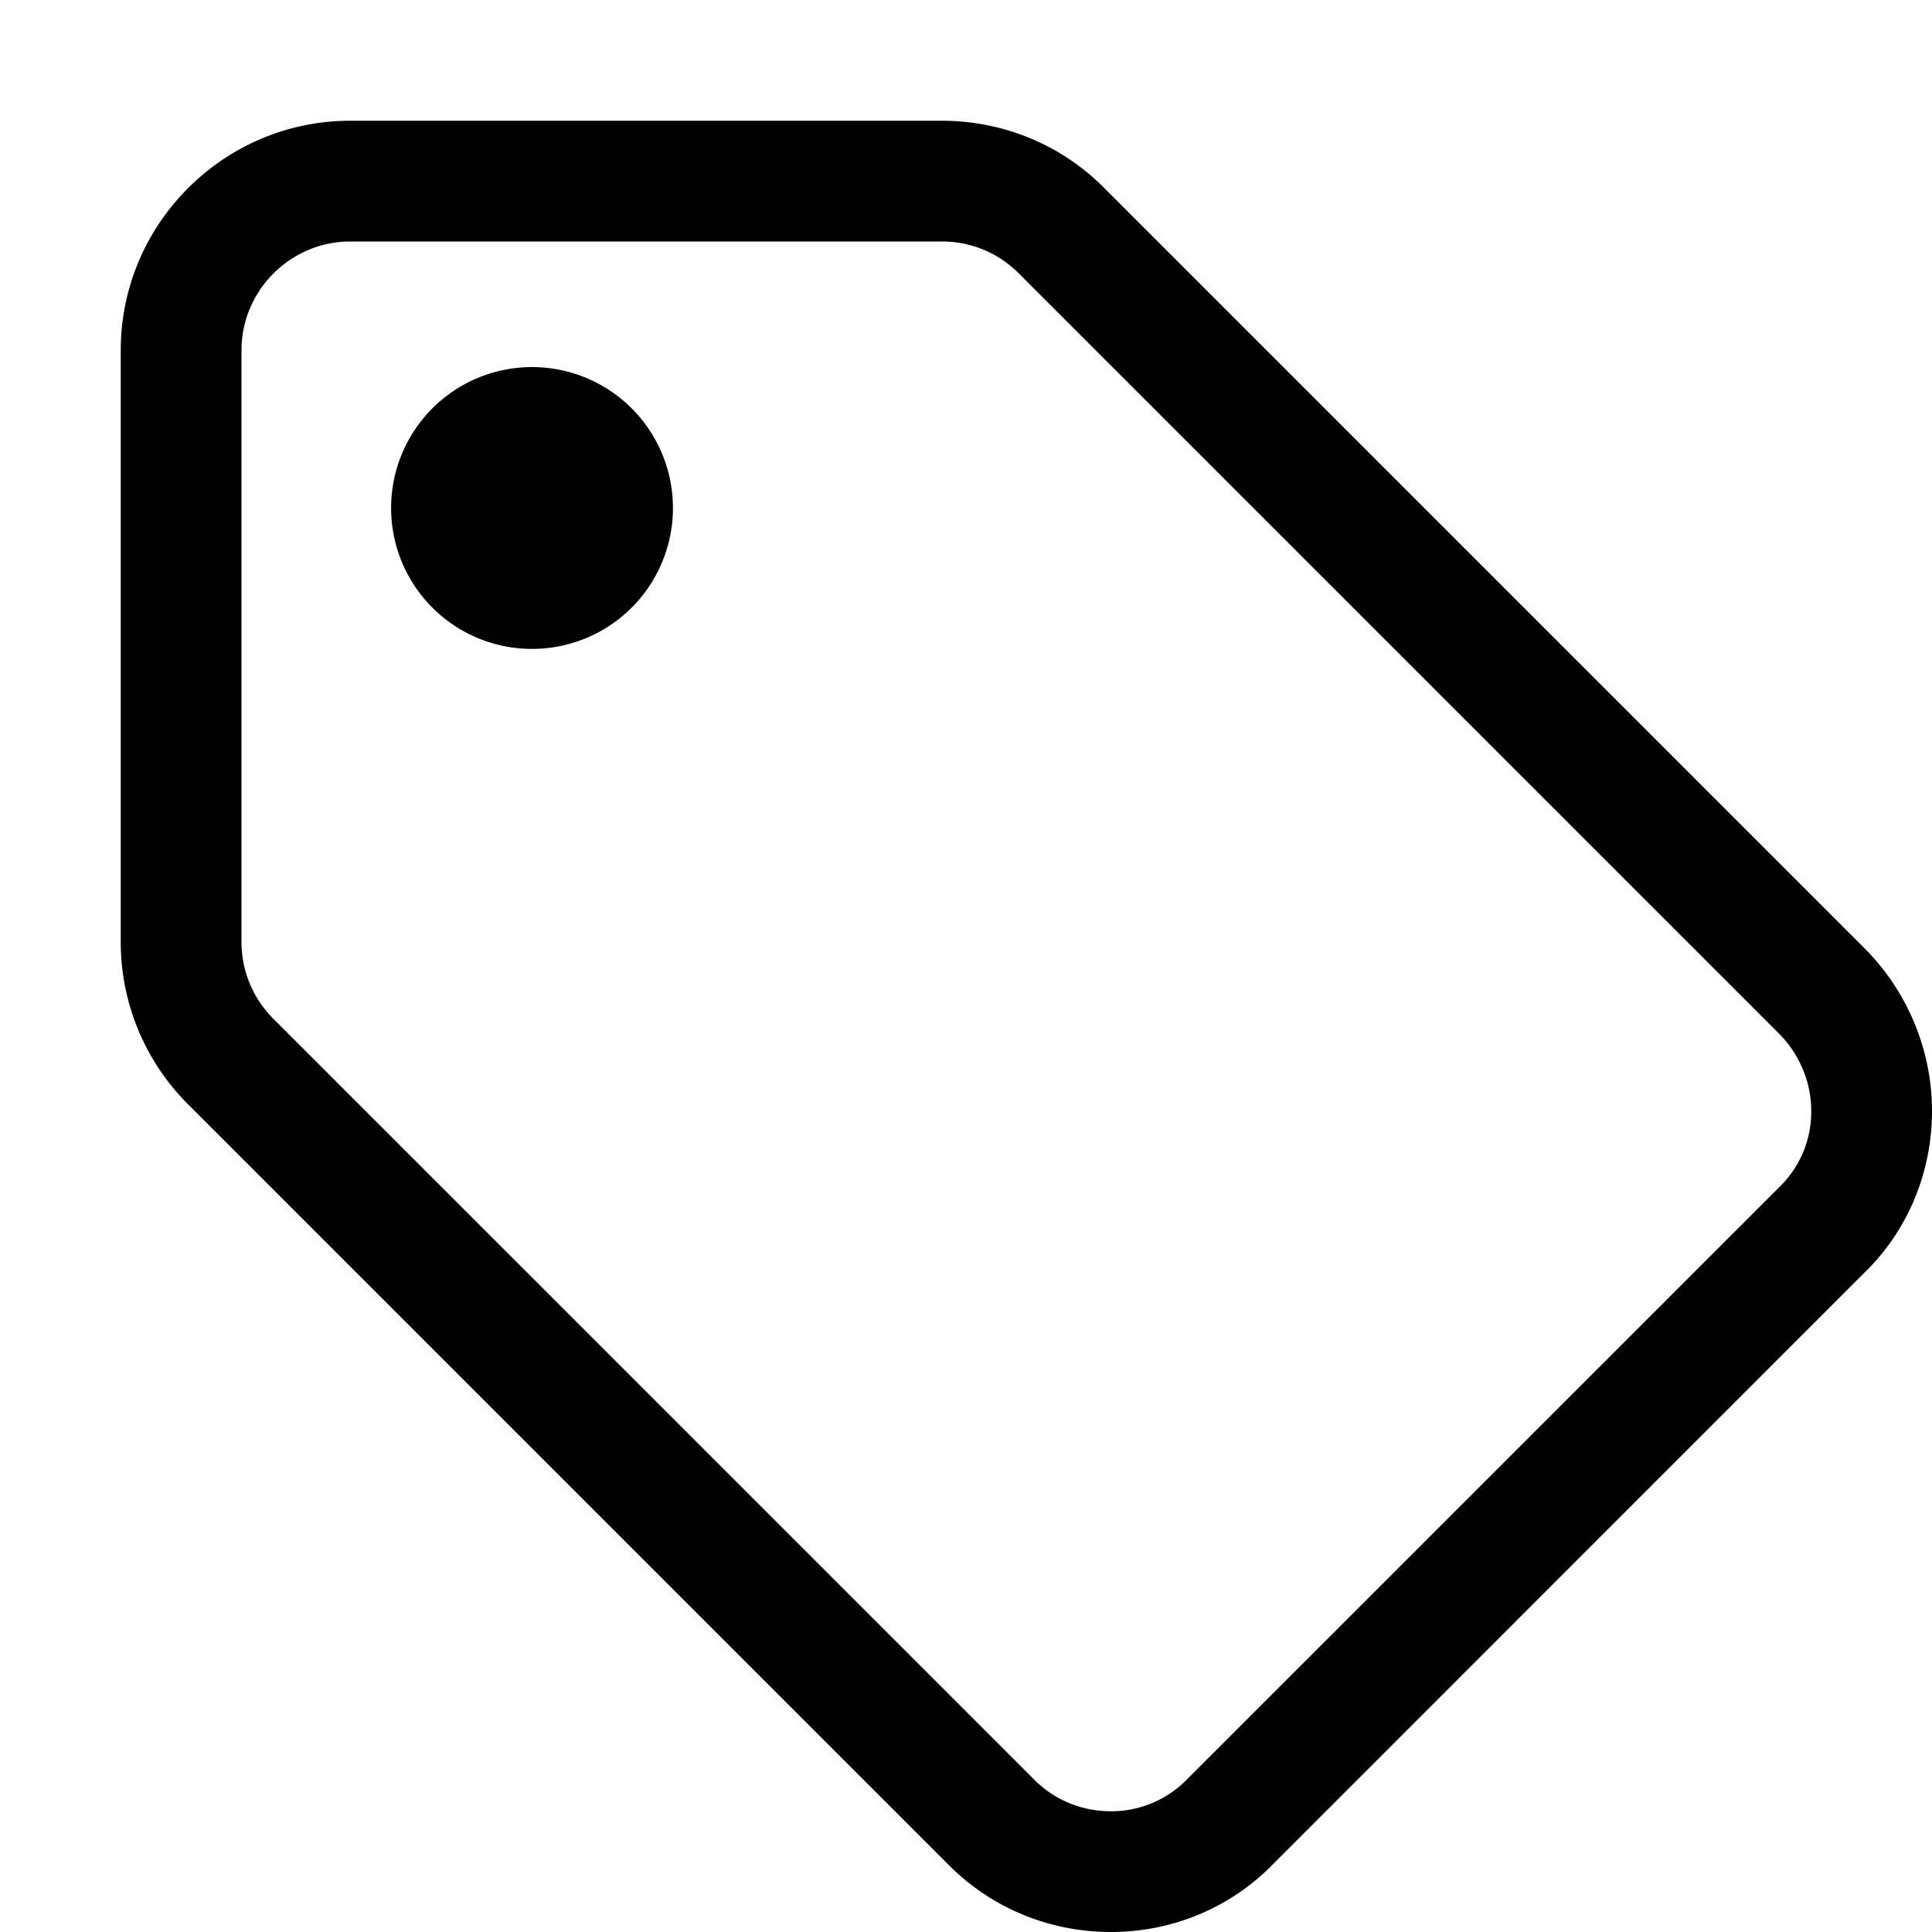 <?xml version="1.0" standalone="no"?><!DOCTYPE svg PUBLIC "-//W3C//DTD SVG 1.1//EN" "http://www.w3.org/Graphics/SVG/1.1/DTD/svg11.dtd"><svg t="1629787041937" class="icon" viewBox="0 0 1024 1024" version="1.1" xmlns="http://www.w3.org/2000/svg" p-id="2244" xmlns:xlink="http://www.w3.org/1999/xlink" width="128" height="128"><defs><style type="text/css"></style></defs><path d="M499.2 64c32.64 0 63.296 12.8 85.76 35.328l403.2 403.2c22.592 22.592 35.84 53.76 35.84 86.272 0 32.896-13.056 63.68-35.84 85.76l-313.28 313.344c-22.4 23.04-53.184 36.096-86.08 36.096-32.64 0-63.296-12.8-85.76-35.328l-403.2-403.2A121.408 121.408 0 0 1 64 499.2V185.6C64 118.656 118.656 64 185.6 64z m0 64H185.6c-31.616 0-57.6 25.984-57.6 57.6v313.6c0 15.616 6.08 30.016 17.088 40.96l403.2 403.2c10.56 10.624 24.96 16.64 40.512 16.64a55.872 55.872 0 0 0 40.512-17.088l313.92-313.856A55.616 55.616 0 0 0 960 588.8c0-15.36-6.4-30.272-17.088-40.96l-403.2-403.2A57.024 57.024 0 0 0 499.2 128zM281.984 194.56a74.688 74.688 0 1 1 0 149.376 74.688 74.688 0 0 1 0-149.376z" p-id="2245"></path></svg>